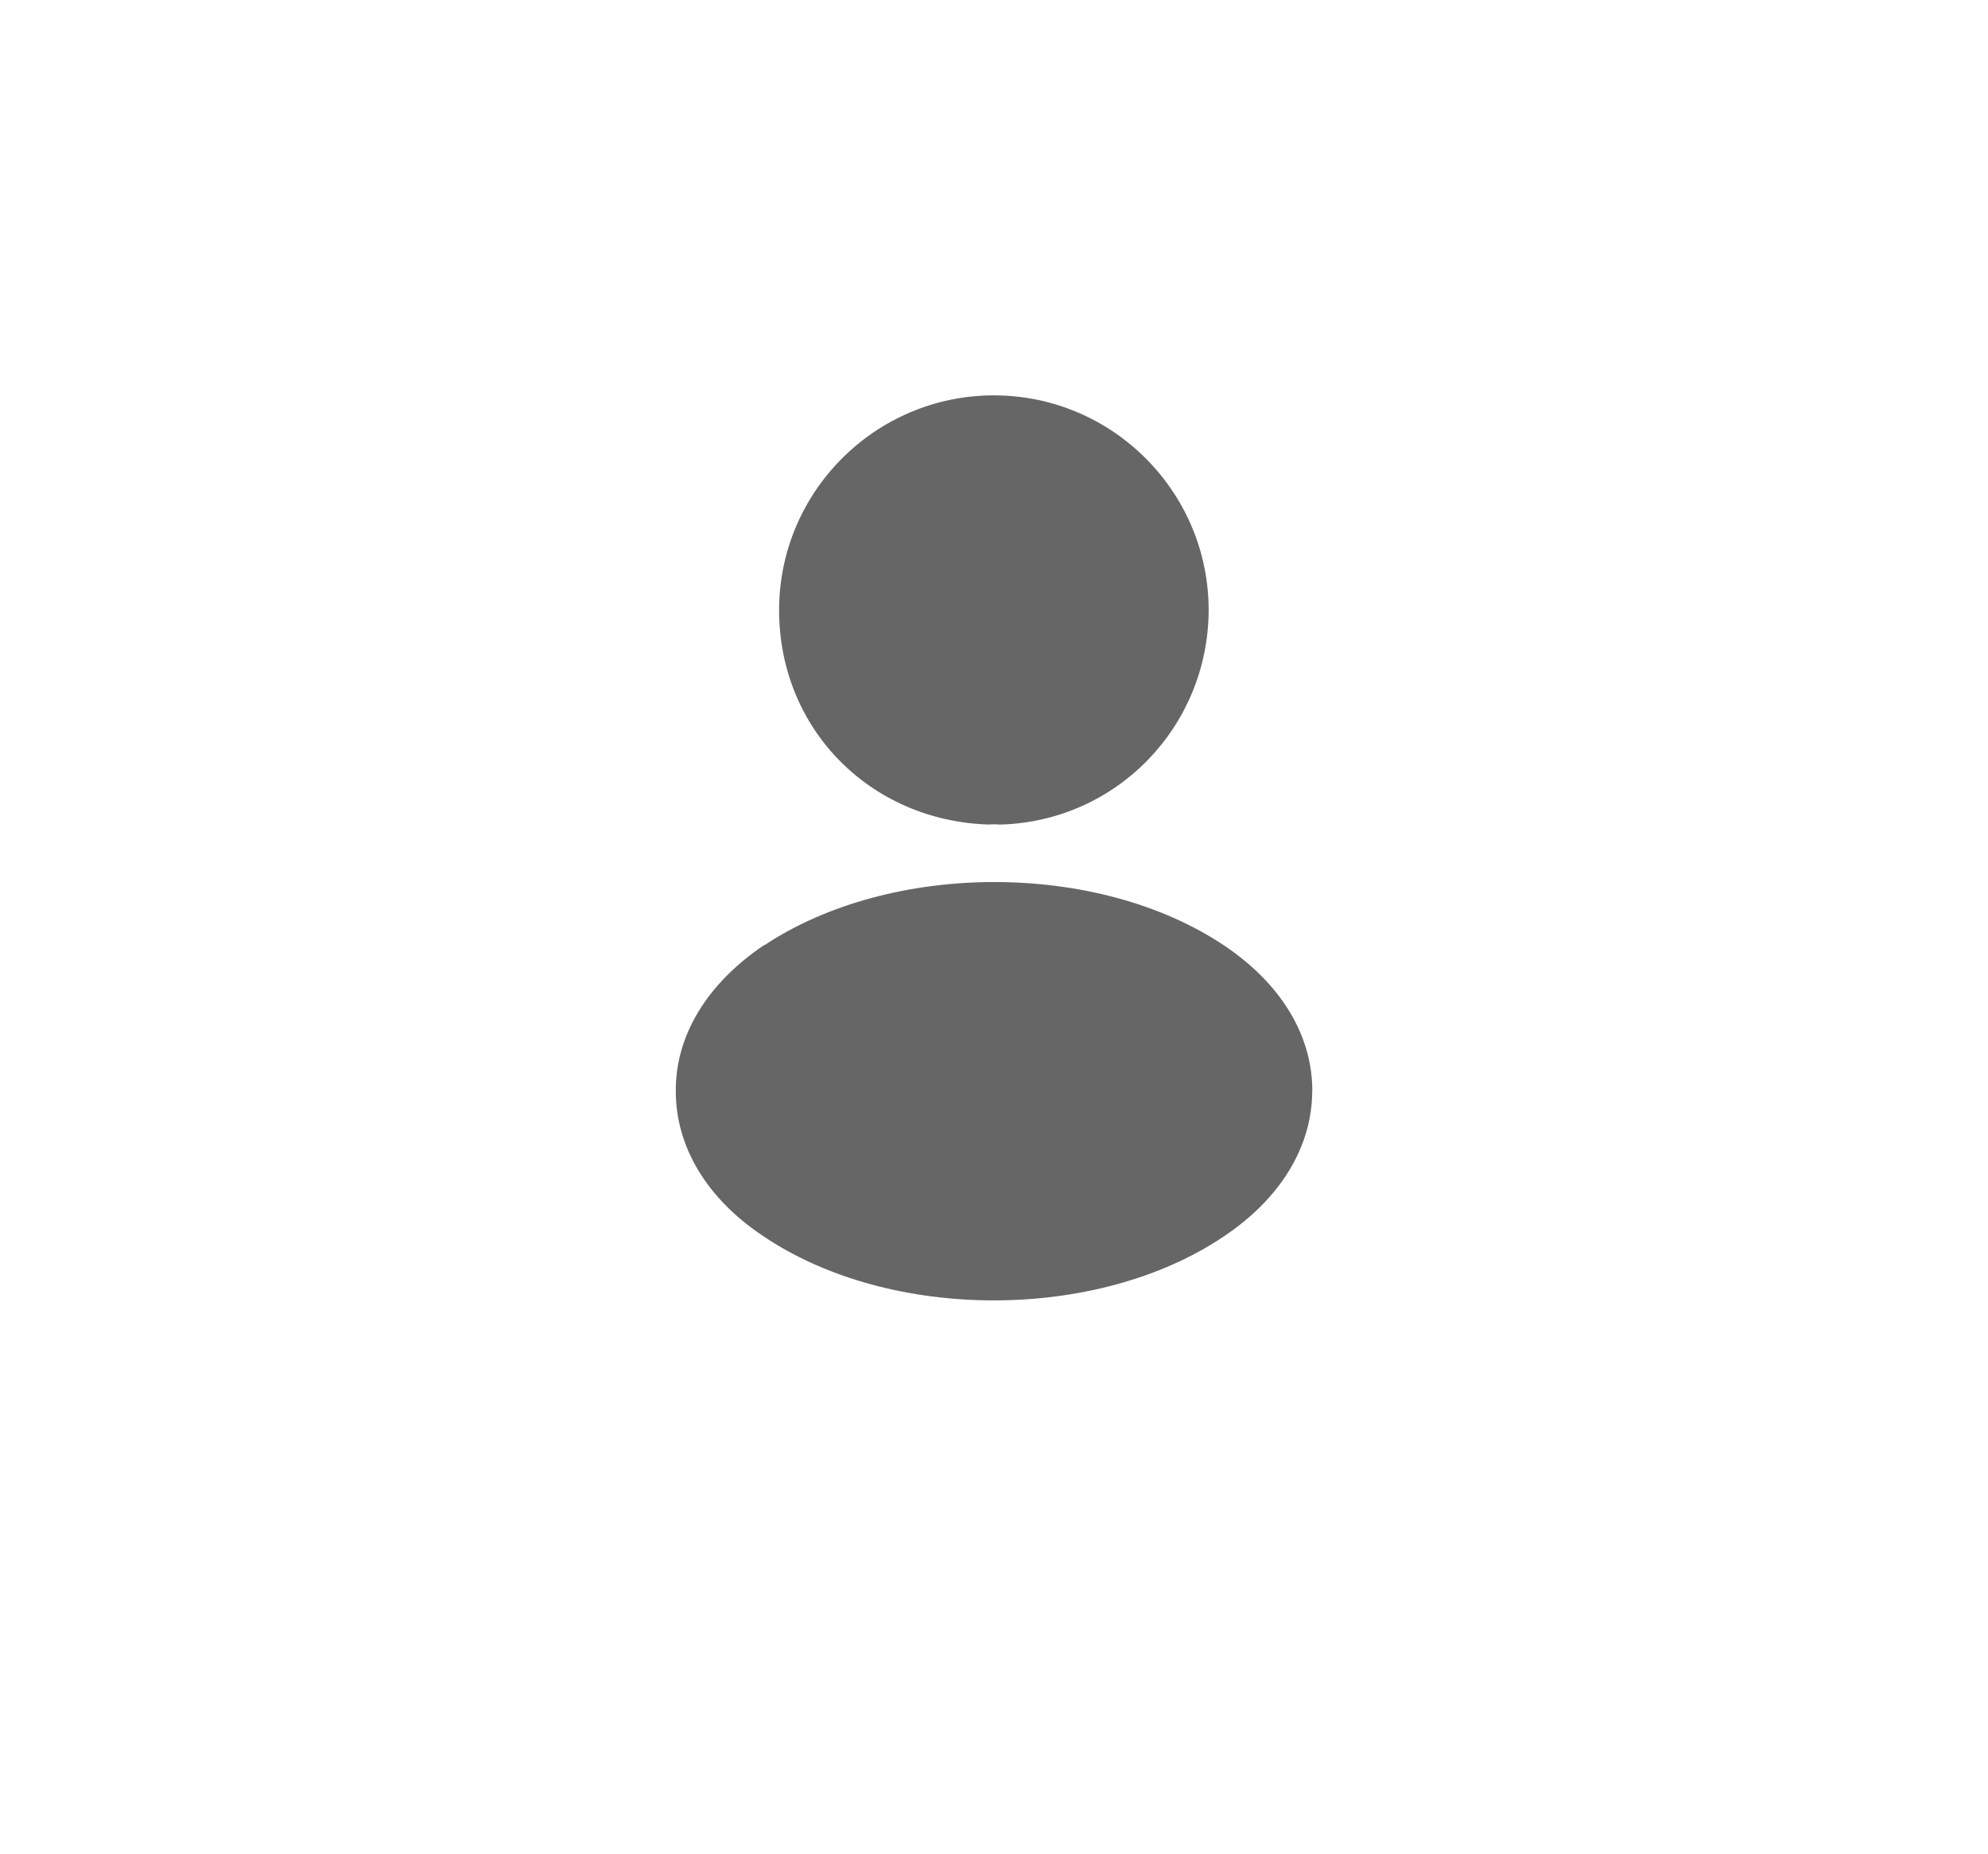 <?xml version="1.0" encoding="UTF-8"?>
<svg id="Layer_1" data-name="Layer 1" xmlns="http://www.w3.org/2000/svg" viewBox="0 0 163 152">
  <defs>
    <style>
      .cls-1 {
        fill: #666;
      }
    </style>
  </defs>
  <path class="cls-1" d="M81.49,32.41c-9.71,0-17.61,7.9-17.61,17.61s7.44,17.26,17.17,17.57c.28-.02,.58-.03,.83,0,.06,0,.12,0,.18,0,.02,0,.04,0,.06,0,9.48-.32,16.94-8.04,16.98-17.57,0-9.71-7.9-17.61-17.61-17.61Z"/>
  <path class="cls-1" d="M107.59,89.43c0,4.56-2.6,8.83-7.27,11.94-5.19,3.49-12.02,5.23-18.84,5.23s-13.65-1.74-18.84-5.23c-4.67-3.08-7.23-7.35-7.23-11.91-.04-4.56,2.56-8.83,7.23-11.98h.04c10.42-6.9,27.3-6.9,37.65,0,4.67,3.12,7.27,7.35,7.27,11.95Z"/>
</svg>